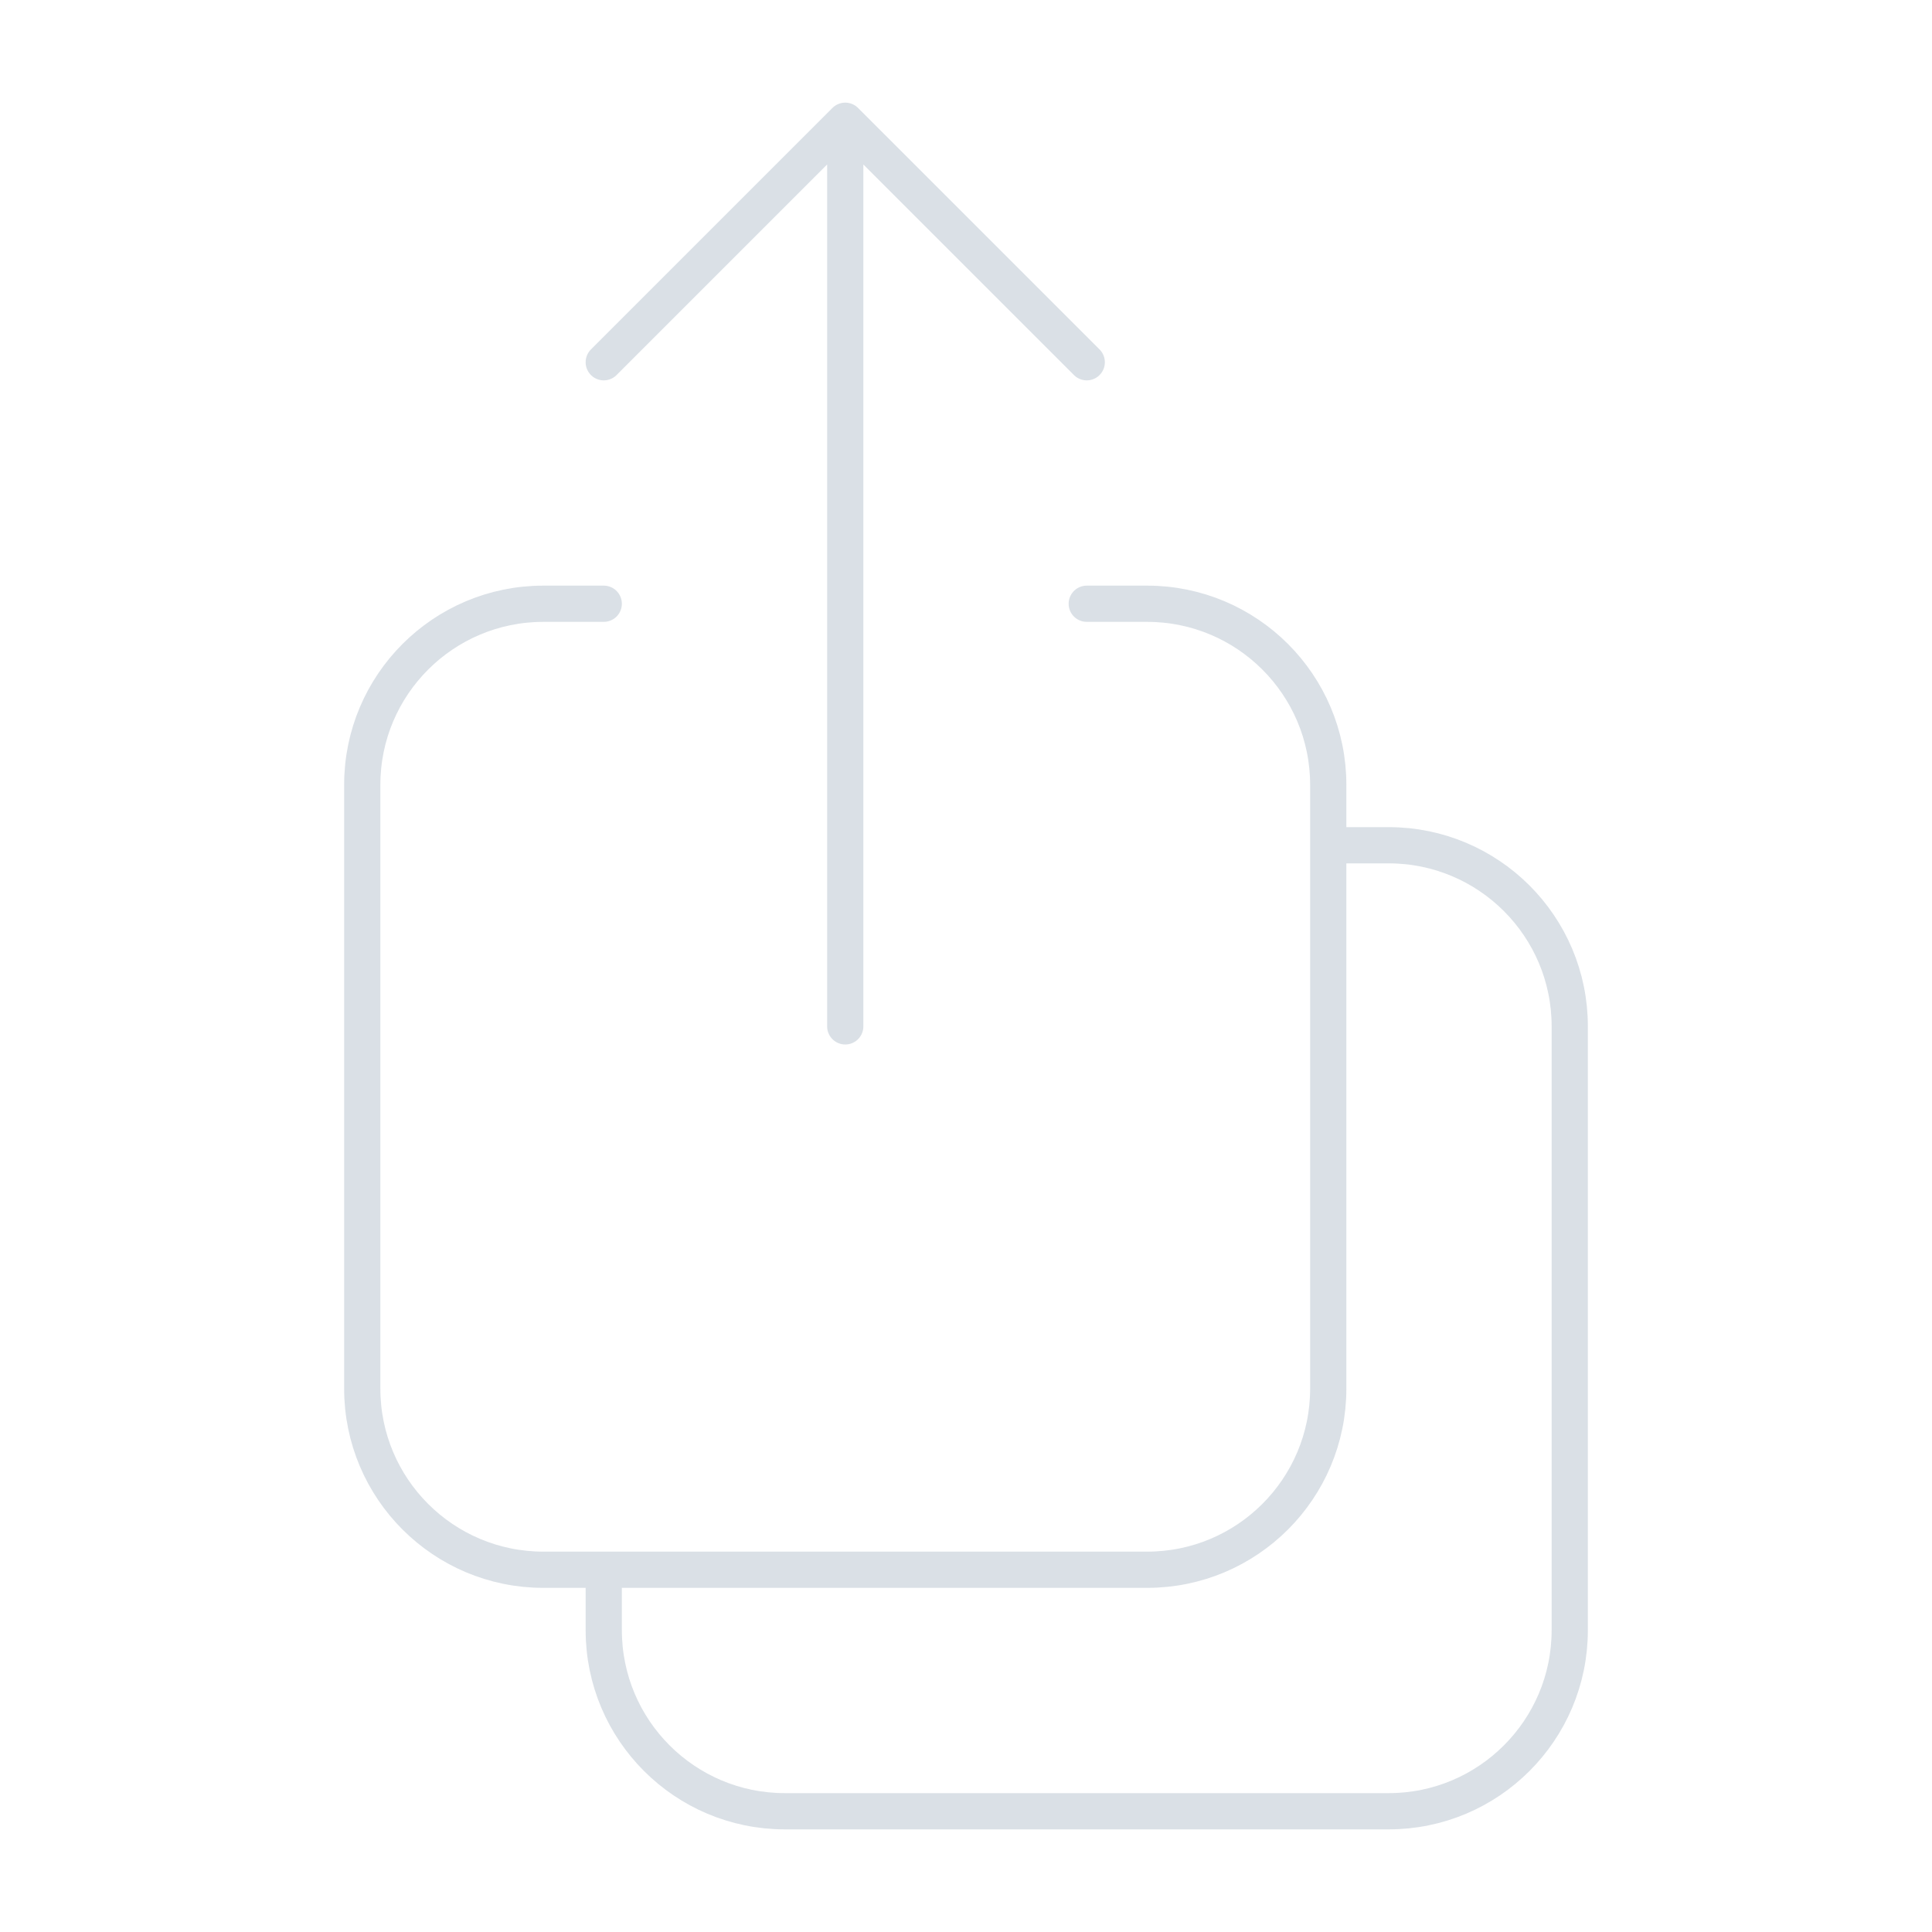 <svg width="80" height="80" viewBox="0 0 80 80" fill="none" xmlns="http://www.w3.org/2000/svg">
    <path d="M25 25H22.5C18.358 25 15 28.358 15 32.5V57.5C15 61.642 18.358 65 22.5 65H47.5C51.642 65 55 61.642 55 57.5V32.5C55 28.358 51.642 25 47.5 25H45M45 15L35 5M35 5L25 15M35 5L35 42.5M55 35H57.5C61.642 35 65 38.358 65 42.5V67.5C65 71.642 61.642 75 57.5 75H32.5C28.358 75 25 71.642 25 67.5V65" stroke="#D1D8E0" stroke-opacity="0.8" stroke-width="1.5" stroke-linecap="round" stroke-linejoin="round"/>
</svg>
